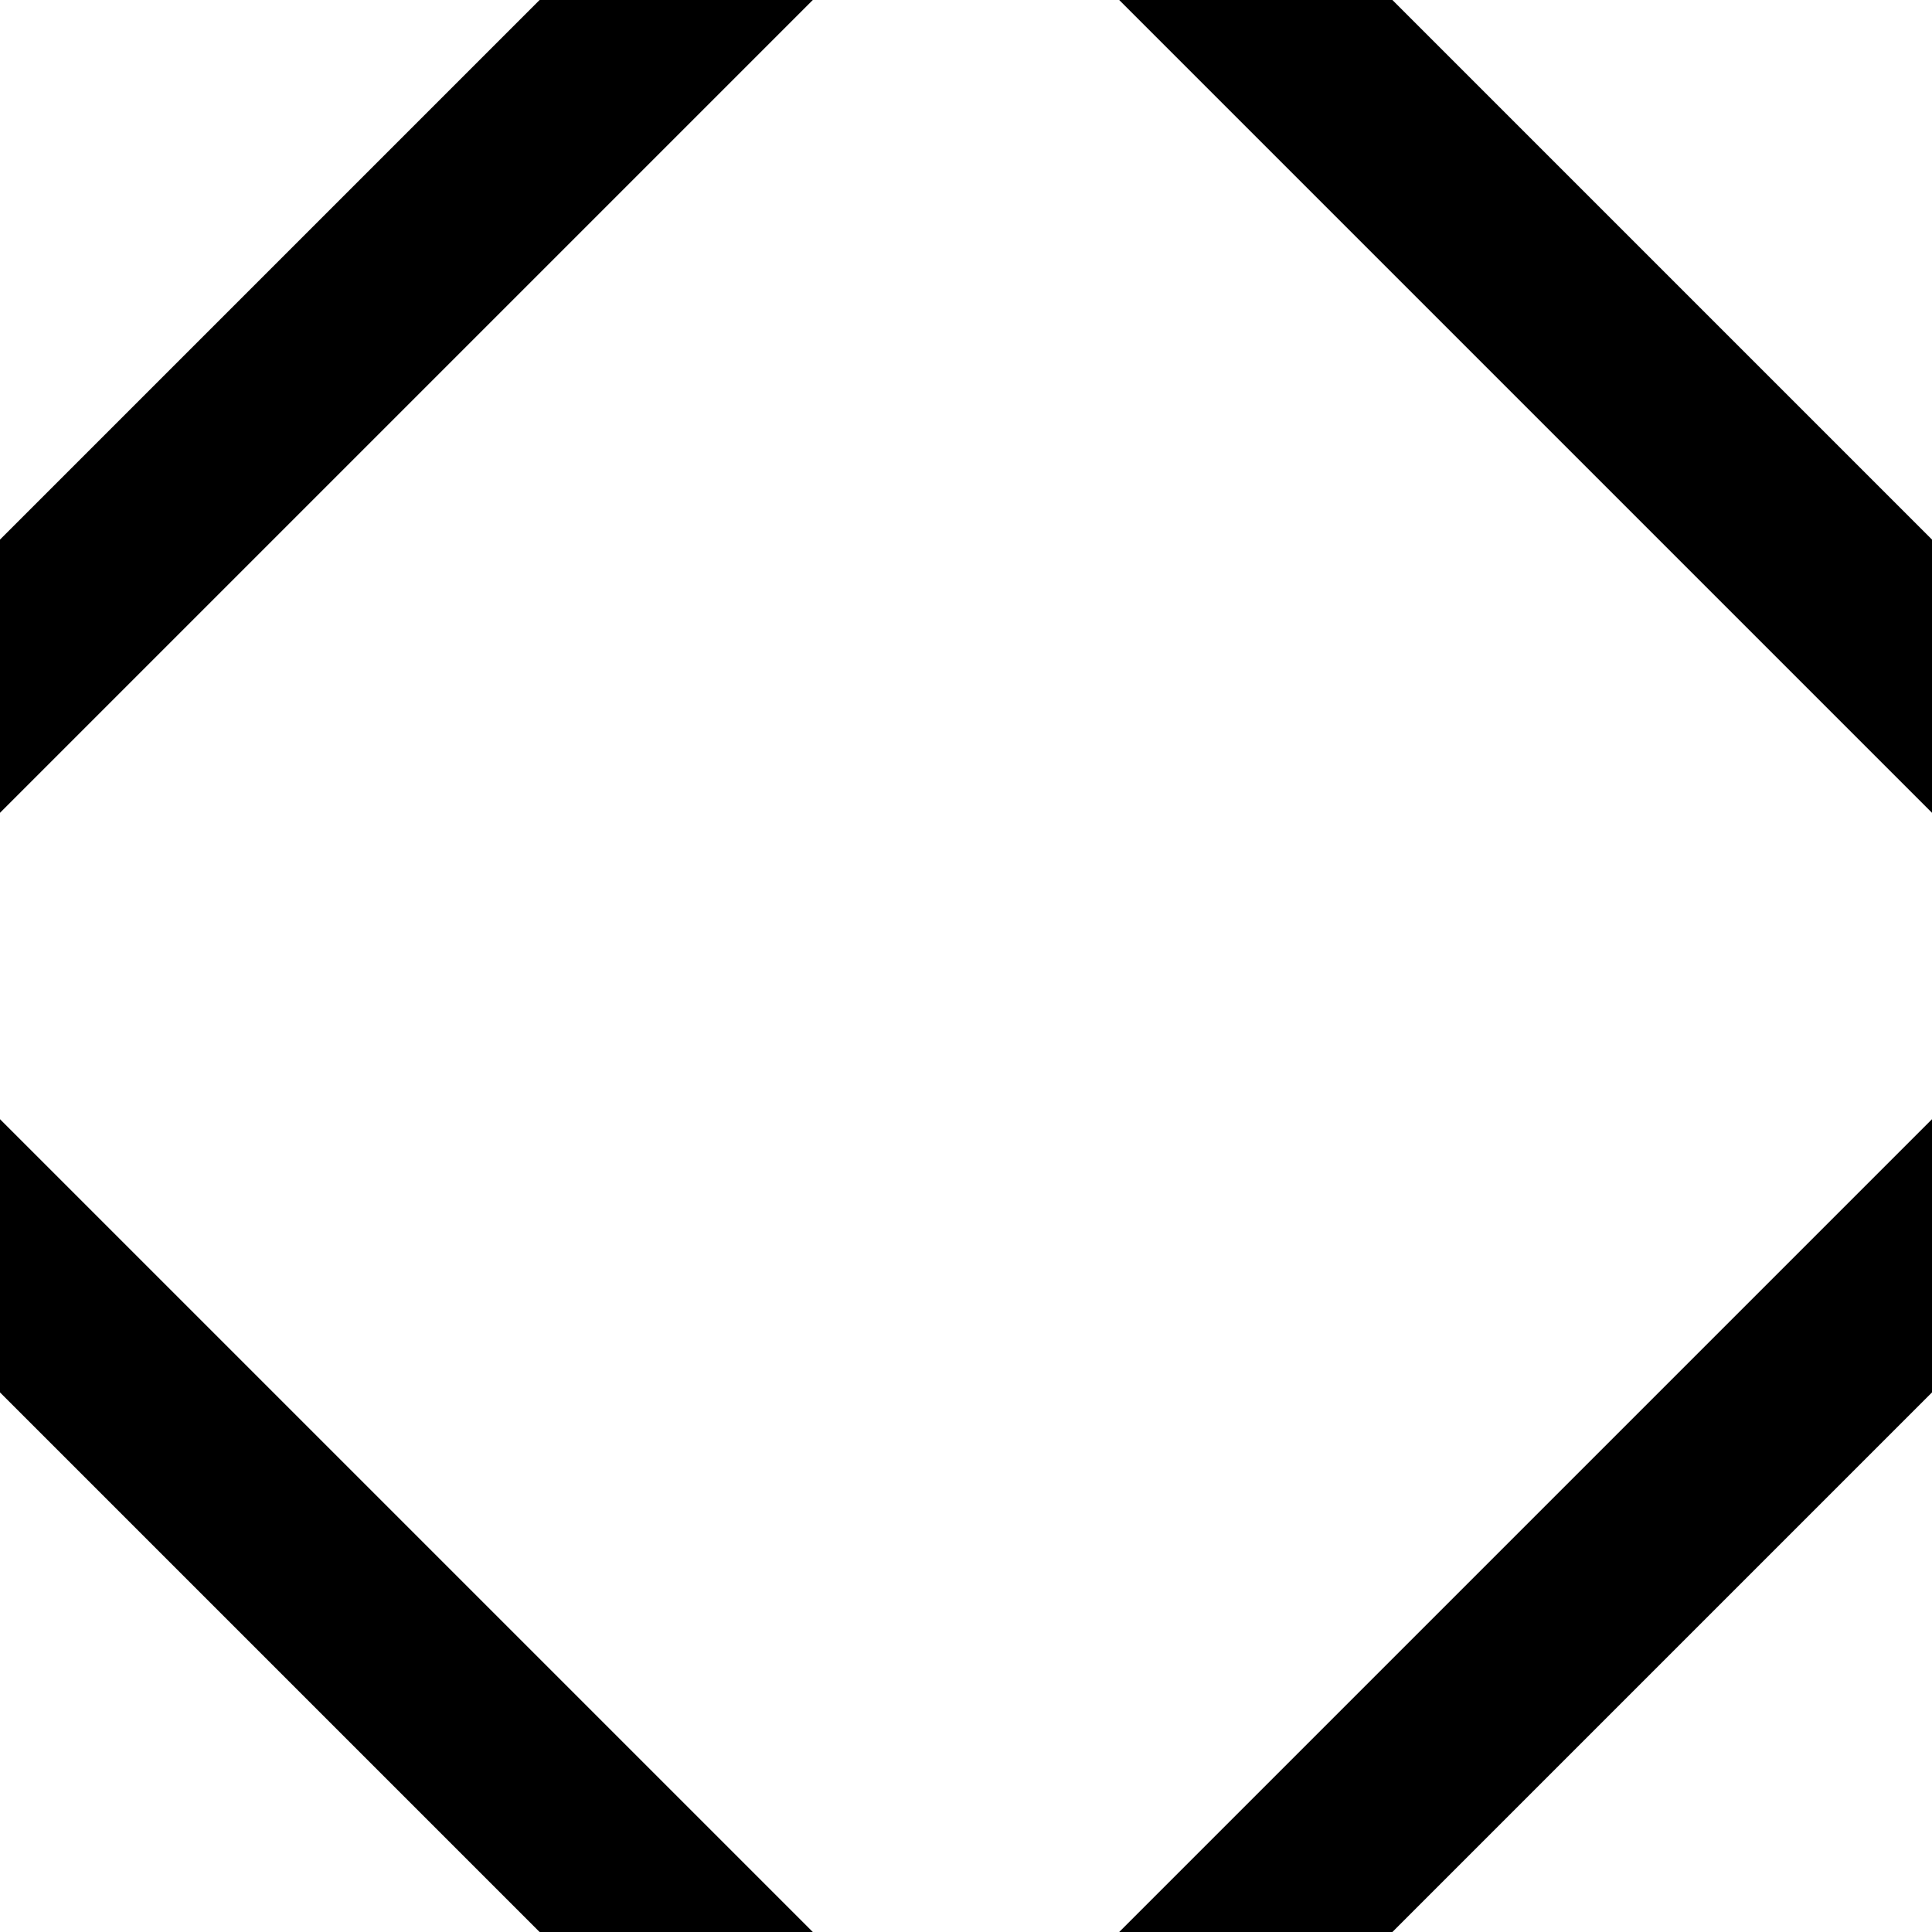 <svg xmlns="http://www.w3.org/2000/svg" version="1.1" width="20" height="20" viewBox="-10 -10 20 20">
        <path d="M13,0L0,13L-13,0L0,-13Z" fill="none" stroke="black" stroke-width="2"/>
    </svg>